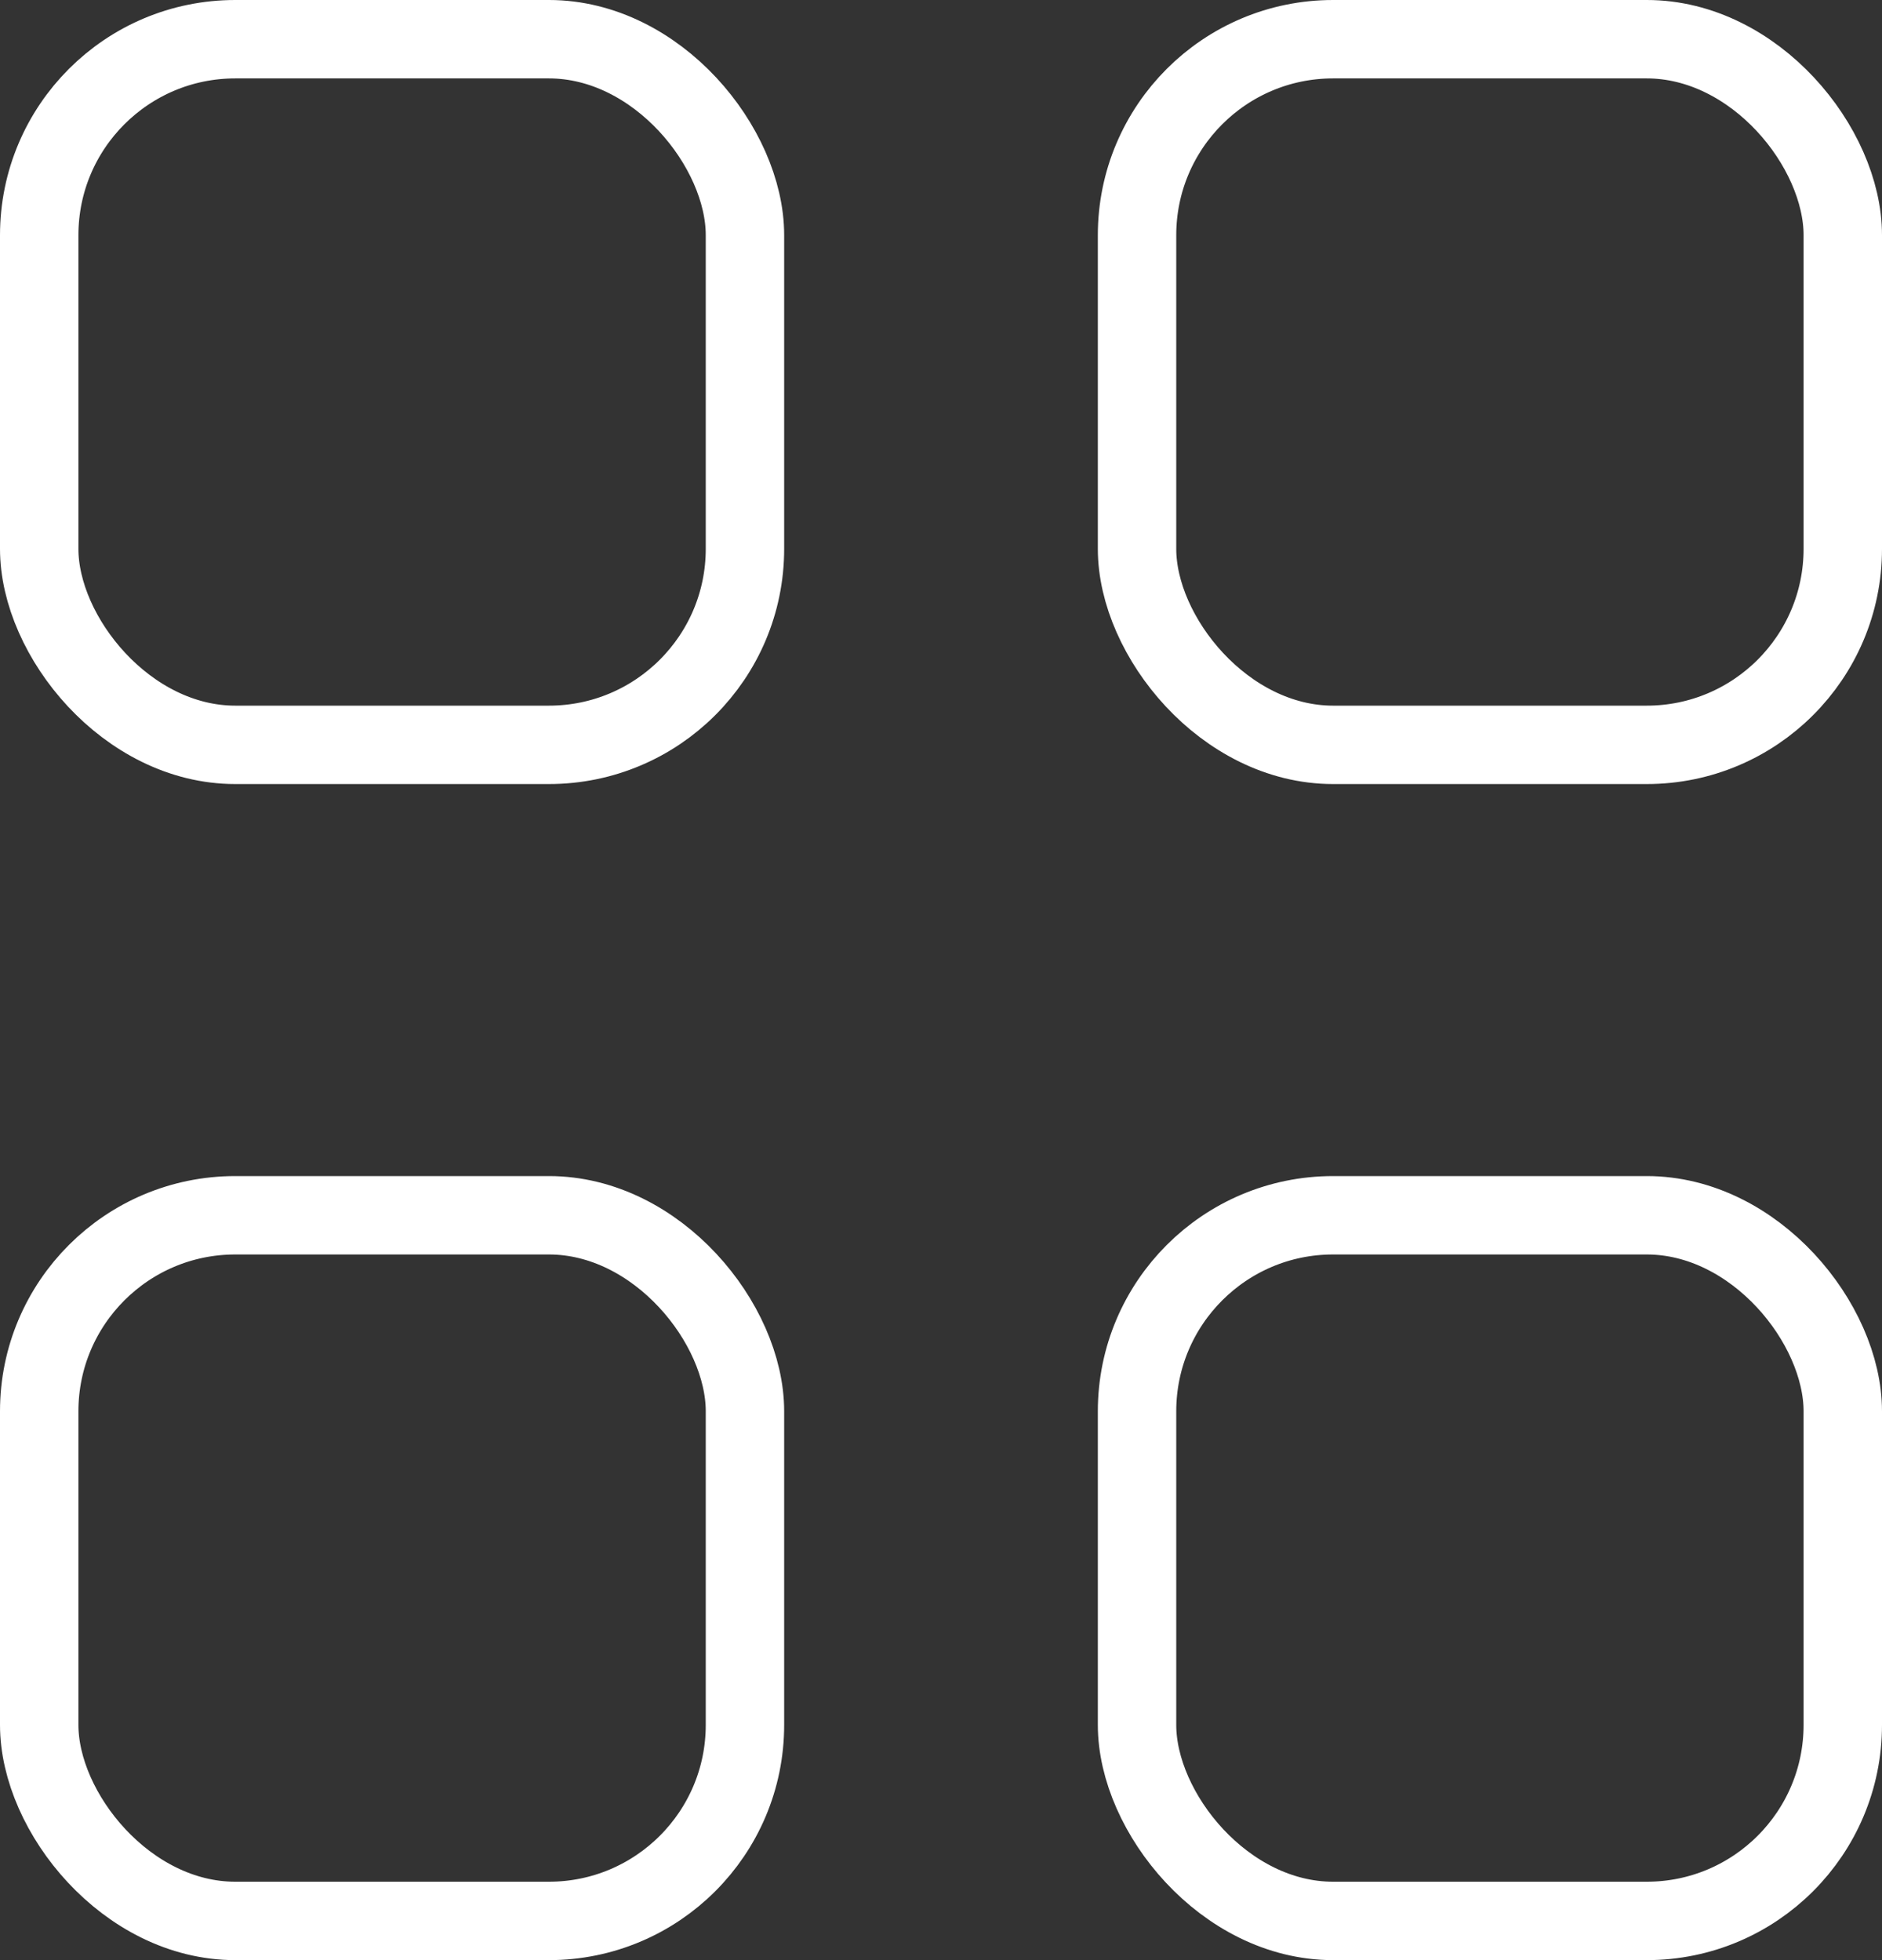 <svg width="24" height="25" viewBox="0 0 24 25" fill="none" xmlns="http://www.w3.org/2000/svg">
<rect x="0" y="0" width="24" height="25" fill="#333333" stroke="none"/>
<rect x="0.5" y="0.5" width="9" height="9" rx="2.5" stroke="#fff"/>
<rect x="0.5" y="15.5" width="9" height="9" rx="2.5" stroke="#fff"/>
<rect x="14.5" y="0.5" width="9" height="9" rx="2.5" stroke="#fff"/>
<rect x="14.5" y="15.5" width="9" height="9" rx="2.5" stroke="#fff"/>
</svg>
